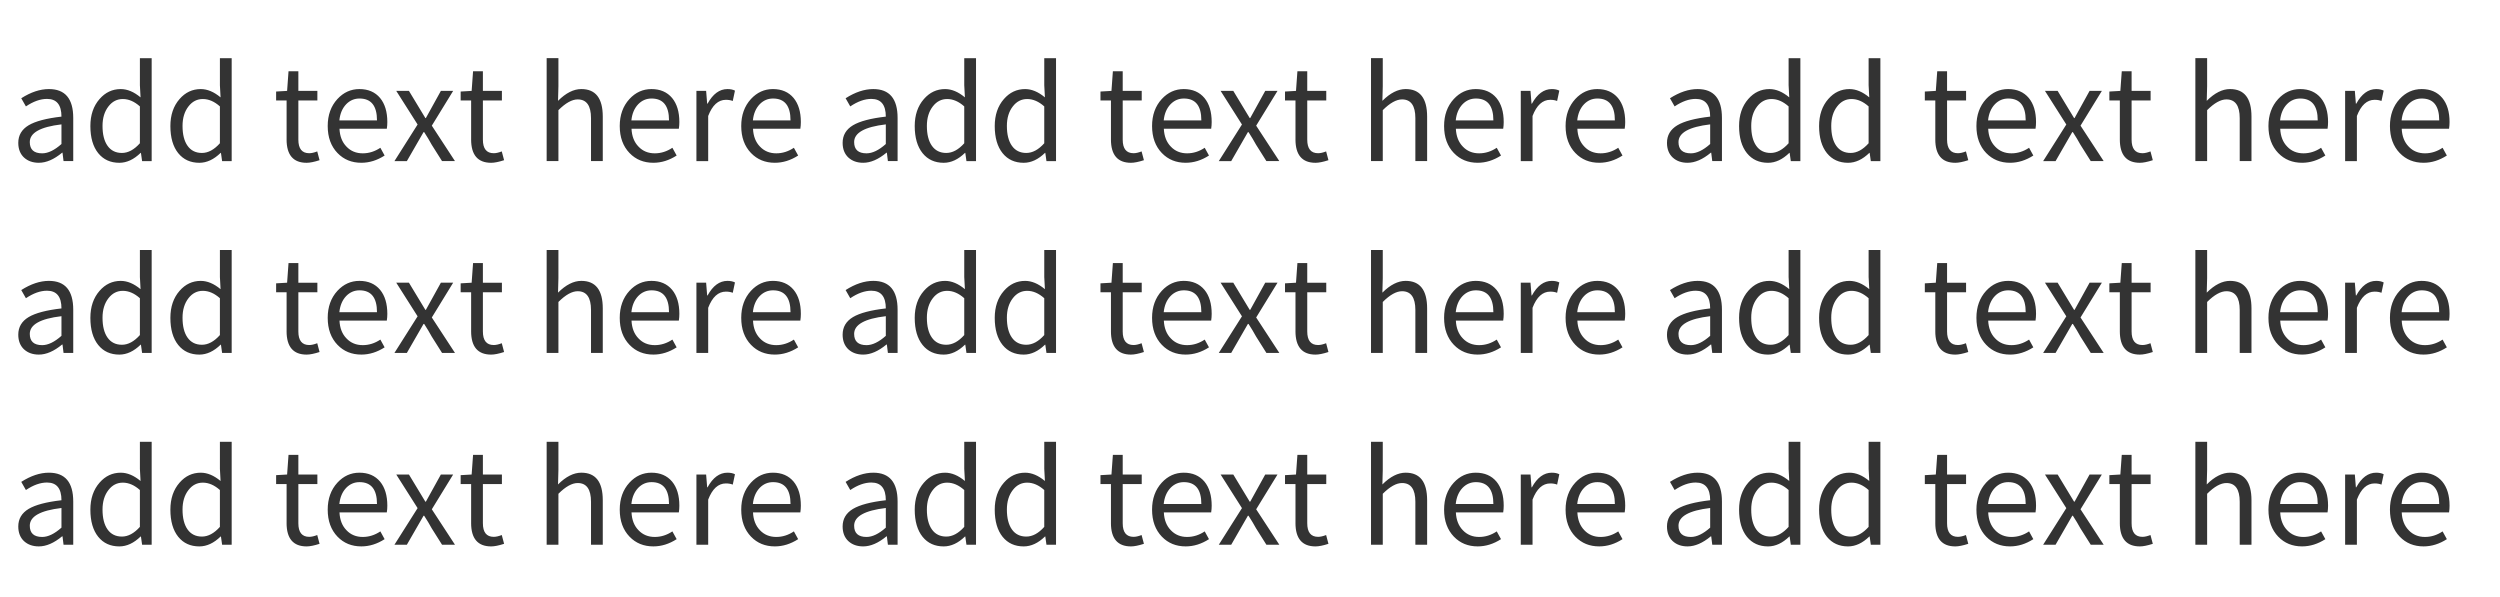 <svg version="1.1" x="0" y="0" width="100%" height="100%" viewBox="0 0 475136 113459.2" xmlns="http://www.w3.org/2000/svg">
  <path d="M 4578.8 29954 Q 3473.6 28922 3473.6 27152 Q 3473.6 24990.8 5440.4 23810 Q 7380.8 22654.4 11681.6 22163.6 Q 11681.6 18797.6 8930 18797.6 Q 7037.6 18797.6 4924.4 20223.2 L 4040 18674 Q 6767.6 16928 9298.4 16928 Q 13919.6 16928 13919.6 22409.6 L 13919.6 30617.6 L 12076.4 30617.6 L 11879.6 29020.4 L 11806.4 29020.4 Q 9496.4 30936.8 7383.2 30936.8 Q 5663.6 30936.8 4582.4 29952.8 L 4578.8 29954 Z M 11681.6 27372.8 L 11681.6 23638.4 Q 5661.2 24350 5661.2 27004.4 Q 5661.2 29141.6 8019.2 29141.6 Q 9690.8 29141.6 11681.6 27371.6 L 11681.6 27372.8 Z M 18674 29118.8 Q 17175.2 27251.6 17175.2 23957.6 Q 17175.2 20812.4 18921.2 18821.6 Q 20567.6 16929.2 22952 16929.2 Q 24819.2 16929.2 26711.6 18503.6 L 26588 16193.6 L 26588 11056.4 L 28824.8 11056.4 L 28824.8 30620 L 27005.6 30620 L 26784.8 29046.8 L 26735.6 29046.8 Q 24795.2 30939.2 22682 30939.2 Q 20151.2 30939.2 18676.4 29120 L 18674 29118.8 Z M 26586.8 27225.2 L 26586.8 20222 Q 25013.6 18820.4 23342 18820.4 Q 21695.6 18820.4 20614.4 20222 Q 19485.2 21671.6 19485.2 23932.4 Q 19485.2 26366 20444 27718.4 Q 21402.8 29068.4 23172.8 29068.4 Q 24942.8 29068.4 26589.2 27225.2 L 26586.8 27225.2 Z M 33880.4 29118.8 Q 32381.6 27251.6 32381.6 23957.6 Q 32381.6 20812.4 34127.6 18821.6 Q 35774 16929.2 38158.4 16929.2 Q 40025.6 16929.2 41918 18503.6 L 41794.4 16193.6 L 41794.4 11056.4 L 44031.2 11056.4 L 44031.2 30620 L 42212 30620 L 41991.2 29046.8 L 41942 29046.8 Q 40001.6 30939.2 37888.4 30939.2 Q 35357.6 30939.2 33882.8 29120 L 33880.4 29118.8 Z M 41793.2 27225.2 L 41793.2 20222 Q 40220 18820.4 38548.4 18820.4 Q 36902 18820.4 35820.8 20222 Q 34691.6 21671.6 34691.6 23932.4 Q 34691.6 26366 35650.4 27718.4 Q 36609.2 29068.4 38379.2 29068.4 Q 40149.2 29068.4 41795.6 27225.2 L 41793.2 27225.2 Z M 54468.8 26489.6 L 54468.8 19091.6 L 52478 19091.6 L 52478 17396 L 54566 17274.8 L 54836 13539.2 L 56704.4 13539.2 L 56704.4 17274.8 L 60317.6 17274.8 L 60317.6 19092.8 L 56704.4 19092.8 L 56704.4 26538.8 Q 56704.4 29120 58768.4 29120 Q 59406.8 29120 60291.2 28775.6 L 60734 30446 Q 59208.8 30939.2 58276.4 30939.2 Q 54466.4 30939.2 54466.4 26490.8 L 54468.8 26489.6 Z M 64151.6 29094.8 Q 62283.2 27152 62283.2 23956.4 Q 62283.2 20836.4 64126.4 18820.4 Q 65872.4 16928 68306 16928 Q 70811.6 16928 72237.2 18623.6 Q 73613.6 20295.2 73613.6 23194.4 Q 73613.6 23834 73516.4 24472.4 L 64521.2 24472.4 Q 64620.8 26609.6 65849.6 27863.6 Q 67053.2 29140.4 68945.6 29140.4 Q 70715.6 29140.4 72288.8 28084.4 L 73100 29559.2 Q 70960.4 30935.6 68675.6 30935.6 Q 65924 30935.6 64154 29092.4 L 64151.6 29094.8 Z M 71648 22876.4 Q 71648 18723.2 68330 18723.2 Q 66855.2 18723.2 65799.2 19804.4 Q 64694 20960 64497.2 22876.4 L 71649.2 22876.4 L 71648 22876.4 Z M 79366 23662.4 L 75310 17273.6 L 77719.6 17273.6 L 80839.6 22433.6 L 80939.2 22433.6 L 83790.4 17273.6 L 86124.4 17273.6 L 82068.4 23883.2 L 86468.8 30617.6 L 84011.2 30617.6 L 82044.4 27496.4 Q 81430 26367.2 80618.8 25113.2 L 80495.2 25113.2 L 77326 30618.8 L 74965.6 30618.8 L 79366 23663.6 L 79366 23662.4 Z M 89540.8 26489.6 L 89540.8 19091.6 L 87550 19091.6 L 87550 17396 L 89638 17274.8 L 89908 13539.2 L 91776.4 13539.2 L 91776.4 17274.8 L 95389.6 17274.8 L 95389.6 19092.8 L 91776.4 19092.8 L 91776.4 26538.8 Q 91776.4 29120 93840.4 29120 Q 94478.8 29120 95363.2 28775.6 L 95806 30446 Q 94280.8 30939.2 93348.4 30939.2 Q 89538.4 30939.2 89538.4 26490.8 L 89540.8 26489.6 Z M 103892.8 11054 L 106129.6 11054 L 106129.6 16412 L 106056.4 19163.6 Q 108293.2 16926.8 110480.8 16926.8 Q 114559.6 16926.8 114559.6 22162.4 L 114559.6 30616.4 L 112324 30616.4 L 112324 22456.4 Q 112324 18893.6 109793.2 18893.6 Q 108170.8 18893.6 106130.8 20933.6 L 106130.8 30616.4 L 103894 30616.4 L 103894 11052.8 L 103892.8 11054 Z M 119652.4 29094.8 Q 117784 27152 117784 23956.4 Q 117784 20836.4 119627.2 18820.4 Q 121373.2 16928 123806.8 16928 Q 126312.4 16928 127738 18623.6 Q 129114.4 20295.2 129114.4 23194.4 Q 129114.4 23834 129017.2 24472.4 L 120022 24472.4 Q 120121.6 26609.6 121350.4 27863.6 Q 122554 29140.4 124446.4 29140.4 Q 126216.4 29140.4 127789.6 28084.4 L 128600.8 29559.2 Q 126461.2 30935.6 124176.4 30935.6 Q 121424.8 30935.6 119654.8 29092.4 L 119652.4 29094.8 Z M 127148.8 22876.4 Q 127148.8 18723.2 123830.8 18723.2 Q 122356 18723.2 121300 19804.4 Q 120194.8 20960 119998 22876.4 L 127150 22876.4 L 127148.8 22876.4 Z M 132360 17273.6 L 134203.2 17273.6 L 134400 19706 L 134473.2 19706 Q 135996 16928 138258 16928 Q 139117.2 16928 139682.4 17224.4 L 139264.8 19191.2 Q 138699.6 18969.2 137961.6 18969.2 Q 135774 18969.2 134594.4 22041.2 L 134594.4 30618.8 L 132357.6 30618.8 L 132357.6 17274.8 L 132360 17273.6 Z M 142743.6 29094.8 Q 140875.2 27152 140875.2 23956.4 Q 140875.2 20836.4 142718.4 18820.4 Q 144464.4 16928 146898 16928 Q 149403.6 16928 150829.2 18623.6 Q 152205.6 20295.2 152205.6 23194.4 Q 152205.6 23834 152108.4 24472.4 L 143113.2 24472.4 Q 143212.8 26609.6 144441.6 27863.6 Q 145645.2 29140.4 147537.6 29140.4 Q 149307.6 29140.4 150880.8 28084.4 L 151692 29559.2 Q 149552.4 30935.6 147267.6 30935.6 Q 144516 30935.6 142746 29092.4 L 142743.6 29094.8 Z M 150240 22876.4 Q 150240 18723.2 146922 18723.2 Q 145447.2 18723.2 144391.2 19804.4 Q 143286 20960 143089.2 22876.4 L 150241.2 22876.4 L 150240 22876.4 Z M 161250.8 29954 Q 160145.6 28922 160145.6 27152 Q 160145.6 24990.8 162112.4 23810 Q 164052.8 22654.4 168353.6 22163.6 Q 168353.6 18797.6 165602 18797.6 Q 163709.6 18797.6 161596.4 20223.2 L 160712 18674 Q 163439.6 16928 165970.4 16928 Q 170591.6 16928 170591.6 22409.6 L 170591.6 30617.6 L 168748.4 30617.6 L 168551.6 29020.4 L 168478.4 29020.4 Q 166168.4 30936.8 164055.2 30936.8 Q 162335.6 30936.8 161254.4 29952.8 L 161250.8 29954 Z M 168353.6 27372.8 L 168353.6 23638.4 Q 162333.2 24350 162333.2 27004.4 Q 162333.2 29141.6 164691.2 29141.6 Q 166362.8 29141.6 168353.6 27371.6 L 168353.6 27372.8 Z M 175346 29118.8 Q 173847.2 27251.6 173847.2 23957.6 Q 173847.2 20812.4 175593.2 18821.6 Q 177239.6 16929.2 179624 16929.2 Q 181491.2 16929.2 183383.6 18503.6 L 183260 16193.6 L 183260 11056.4 L 185496.8 11056.4 L 185496.8 30620 L 183677.6 30620 L 183456.8 29046.8 L 183407.6 29046.8 Q 181467.2 30939.2 179354 30939.2 Q 176823.2 30939.2 175348.4 29120 L 175346 29118.8 Z M 183258.8 27225.2 L 183258.8 20222 Q 181685.6 18820.4 180014 18820.4 Q 178367.6 18820.4 177286.4 20222 Q 176157.2 21671.6 176157.2 23932.4 Q 176157.2 26366 177116 27718.4 Q 178074.8 29068.4 179844.8 29068.4 Q 181614.8 29068.4 183261.2 27225.2 L 183258.8 27225.2 Z M 190552.4 29118.8 Q 189053.6 27251.6 189053.6 23957.6 Q 189053.6 20812.4 190799.6 18821.6 Q 192446 16929.2 194830.4 16929.2 Q 196697.6 16929.2 198590 18503.6 L 198466.4 16193.6 L 198466.4 11056.4 L 200703.2 11056.4 L 200703.2 30620 L 198884 30620 L 198663.2 29046.8 L 198614 29046.8 Q 196673.6 30939.2 194560.4 30939.2 Q 192029.6 30939.2 190554.8 29120 L 190552.4 29118.8 Z M 198465.2 27225.2 L 198465.2 20222 Q 196892 18820.4 195220.4 18820.4 Q 193574 18820.4 192492.8 20222 Q 191363.6 21671.6 191363.6 23932.4 Q 191363.6 26366 192322.4 27718.4 Q 193281.2 29068.4 195051.2 29068.4 Q 196821.2 29068.4 198467.6 27225.2 L 198465.2 27225.2 Z M 211140.8 26489.6 L 211140.8 19091.6 L 209150 19091.6 L 209150 17396 L 211238 17274.8 L 211508 13539.2 L 213376.4 13539.2 L 213376.4 17274.8 L 216989.6 17274.8 L 216989.6 19092.8 L 213376.4 19092.8 L 213376.4 26538.8 Q 213376.4 29120 215440.4 29120 Q 216078.8 29120 216963.2 28775.6 L 217406 30446 Q 215880.8 30939.2 214948.4 30939.2 Q 211138.4 30939.2 211138.4 26490.8 L 211140.8 26489.6 Z M 220823.6 29094.8 Q 218955.2 27152 218955.2 23956.4 Q 218955.2 20836.4 220798.4 18820.4 Q 222544.4 16928 224978 16928 Q 227483.6 16928 228909.2 18623.6 Q 230285.6 20295.2 230285.6 23194.4 Q 230285.6 23834 230188.4 24472.4 L 221193.2 24472.4 Q 221292.8 26609.6 222521.6 27863.6 Q 223725.2 29140.4 225617.6 29140.4 Q 227387.6 29140.4 228960.8 28084.4 L 229772 29559.2 Q 227632.4 30935.6 225347.6 30935.6 Q 222596 30935.6 220826 29092.4 L 220823.6 29094.8 Z M 228320 22876.4 Q 228320 18723.2 225002 18723.2 Q 223527.2 18723.2 222471.2 19804.4 Q 221366 20960 221169.2 22876.4 L 228321.2 22876.4 L 228320 22876.4 Z M 236038 23662.4 L 231982 17273.6 L 234391.6 17273.6 L 237511.6 22433.6 L 237611.2 22433.6 L 240462.4 17273.6 L 242796.4 17273.6 L 238740.4 23883.2 L 243140.8 30617.6 L 240683.2 30617.6 L 238716.4 27496.4 Q 238102 26367.2 237290.8 25113.2 L 237167.2 25113.2 L 233998 30618.8 L 231637.6 30618.8 L 236038 23663.6 L 236038 23662.4 Z M 246212.8 26489.6 L 246212.8 19091.6 L 244222 19091.6 L 244222 17396 L 246310 17274.8 L 246580 13539.2 L 248448.4 13539.2 L 248448.4 17274.8 L 252061.6 17274.8 L 252061.6 19092.8 L 248448.4 19092.8 L 248448.4 26538.8 Q 248448.4 29120 250512.4 29120 Q 251150.8 29120 252035.2 28775.6 L 252478 30446 Q 250952.8 30939.2 250020.4 30939.2 Q 246210.4 30939.2 246210.4 26490.8 L 246212.8 26489.6 Z M 260564.8 11054 L 262801.6 11054 L 262801.6 16412 L 262728.4 19163.6 Q 264965.2 16926.8 267152.8 16926.8 Q 271231.6 16926.8 271231.6 22162.4 L 271231.6 30616.4 L 268996 30616.4 L 268996 22456.4 Q 268996 18893.6 266465.2 18893.6 Q 264842.8 18893.6 262802.8 20933.6 L 262802.8 30616.4 L 260566 30616.4 L 260566 11052.8 L 260564.8 11054 Z M 276324.4 29094.8 Q 274456 27152 274456 23956.4 Q 274456 20836.4 276299.2 18820.4 Q 278045.2 16928 280478.8 16928 Q 282984.4 16928 284410 18623.6 Q 285786.4 20295.2 285786.4 23194.4 Q 285786.4 23834 285689.2 24472.4 L 276694 24472.4 Q 276793.6 26609.6 278022.4 27863.6 Q 279226 29140.4 281118.4 29140.4 Q 282888.4 29140.4 284461.6 28084.4 L 285272.8 29559.2 Q 283133.2 30935.6 280848.4 30935.6 Q 278096.8 30935.6 276326.8 29092.4 L 276324.4 29094.8 Z M 283820.8 22876.4 Q 283820.8 18723.2 280502.8 18723.2 Q 279028 18723.2 277972 19804.4 Q 276866.8 20960 276670 22876.4 L 283822 22876.4 L 283820.8 22876.4 Z M 289032 17273.6 L 290875.2 17273.6 L 291072 19706 L 291145.2 19706 Q 292668 16928 294930 16928 Q 295789.2 16928 296354.4 17224.4 L 295936.8 19191.2 Q 295371.6 18969.2 294633.6 18969.2 Q 292446 18969.2 291266.4 22041.2 L 291266.4 30618.8 L 289029.6 30618.8 L 289029.6 17274.8 L 289032 17273.6 Z M 299415.6 29094.8 Q 297547.2 27152 297547.2 23956.4 Q 297547.2 20836.4 299390.4 18820.4 Q 301136.4 16928 303570 16928 Q 306075.6 16928 307501.2 18623.6 Q 308877.6 20295.2 308877.6 23194.4 Q 308877.6 23834 308780.4 24472.4 L 299785.2 24472.4 Q 299884.8 26609.6 301113.6 27863.6 Q 302317.2 29140.4 304209.6 29140.4 Q 305979.6 29140.4 307552.8 28084.4 L 308364 29559.2 Q 306224.4 30935.6 303939.6 30935.6 Q 301188 30935.6 299418 29092.4 L 299415.6 29094.8 Z M 306912 22876.4 Q 306912 18723.2 303594 18723.2 Q 302119.2 18723.2 301063.2 19804.4 Q 299958 20960 299761.2 22876.4 L 306913.2 22876.4 L 306912 22876.4 Z M 317922.8 29954 Q 316817.6 28922 316817.6 27152 Q 316817.6 24990.8 318784.4 23810 Q 320724.8 22654.4 325025.6 22163.6 Q 325025.6 18797.6 322274 18797.6 Q 320381.6 18797.6 318268.4 20223.2 L 317384 18674 Q 320111.6 16928 322642.4 16928 Q 327263.6 16928 327263.6 22409.6 L 327263.6 30617.6 L 325420.4 30617.6 L 325223.6 29020.4 L 325150.4 29020.4 Q 322840.4 30936.8 320727.2 30936.8 Q 319007.6 30936.8 317926.4 29952.8 L 317922.8 29954 Z M 325025.6 27372.8 L 325025.6 23638.4 Q 319005.2 24350 319005.2 27004.4 Q 319005.2 29141.6 321363.2 29141.6 Q 323034.8 29141.6 325025.6 27371.6 L 325025.6 27372.8 Z M 332018 29118.8 Q 330519.2 27251.6 330519.2 23957.6 Q 330519.2 20812.4 332265.2 18821.6 Q 333911.6 16929.2 336296 16929.2 Q 338163.2 16929.2 340055.6 18503.6 L 339932 16193.6 L 339932 11056.4 L 342168.8 11056.4 L 342168.8 30620 L 340349.6 30620 L 340128.8 29046.8 L 340079.6 29046.8 Q 338139.2 30939.2 336026 30939.2 Q 333495.2 30939.2 332020.4 29120 L 332018 29118.8 Z M 339930.8 27225.2 L 339930.8 20222 Q 338357.6 18820.4 336686 18820.4 Q 335039.6 18820.4 333958.4 20222 Q 332829.2 21671.6 332829.2 23932.4 Q 332829.2 26366 333788 27718.4 Q 334746.8 29068.4 336516.8 29068.4 Q 338286.8 29068.4 339933.2 27225.2 L 339930.8 27225.2 Z M 347224.4 29118.8 Q 345725.6 27251.6 345725.6 23957.6 Q 345725.6 20812.4 347471.6 18821.6 Q 349118 16929.2 351502.4 16929.2 Q 353369.6 16929.2 355262 18503.6 L 355138.4 16193.6 L 355138.4 11056.4 L 357375.2 11056.4 L 357375.2 30620 L 355556 30620 L 355335.2 29046.8 L 355286 29046.8 Q 353345.6 30939.2 351232.4 30939.2 Q 348701.6 30939.2 347226.8 29120 L 347224.4 29118.8 Z M 355137.2 27225.2 L 355137.2 20222 Q 353564 18820.4 351892.4 18820.4 Q 350246 18820.4 349164.8 20222 Q 348035.6 21671.6 348035.6 23932.4 Q 348035.6 26366 348994.4 27718.4 Q 349953.2 29068.4 351723.2 29068.4 Q 353493.2 29068.4 355139.6 27225.2 L 355137.2 27225.2 Z M 367812.8 26489.6 L 367812.8 19091.6 L 365822 19091.6 L 365822 17396 L 367910 17274.8 L 368180 13539.2 L 370048.4 13539.2 L 370048.4 17274.8 L 373661.6 17274.8 L 373661.6 19092.8 L 370048.4 19092.8 L 370048.4 26538.8 Q 370048.4 29120 372112.4 29120 Q 372750.8 29120 373635.2 28775.6 L 374078 30446 Q 372552.8 30939.2 371620.4 30939.2 Q 367810.4 30939.2 367810.4 26490.8 L 367812.8 26489.6 Z M 377495.6 29094.8 Q 375627.2 27152 375627.2 23956.4 Q 375627.2 20836.4 377470.4 18820.4 Q 379216.4 16928 381650 16928 Q 384155.6 16928 385581.2 18623.6 Q 386957.6 20295.2 386957.6 23194.4 Q 386957.6 23834 386860.4 24472.4 L 377865.2 24472.4 Q 377964.8 26609.6 379193.6 27863.6 Q 380397.2 29140.4 382289.6 29140.4 Q 384059.6 29140.4 385632.8 28084.4 L 386444 29559.2 Q 384304.4 30935.6 382019.6 30935.6 Q 379268 30935.6 377498 29092.4 L 377495.6 29094.8 Z M 384992 22876.4 Q 384992 18723.2 381674 18723.2 Q 380199.2 18723.2 379143.2 19804.4 Q 378038 20960 377841.2 22876.4 L 384993.2 22876.4 L 384992 22876.4 Z M 392710 23662.4 L 388654 17273.6 L 391063.6 17273.6 L 394183.6 22433.6 L 394283.2 22433.6 L 397134.4 17273.6 L 399468.4 17273.6 L 395412.4 23883.2 L 399812.8 30617.6 L 397355.2 30617.6 L 395388.4 27496.4 Q 394774 26367.2 393962.8 25113.2 L 393839.2 25113.2 L 390670 30618.8 L 388309.6 30618.8 L 392710 23663.6 L 392710 23662.4 Z M 402884.8 26489.6 L 402884.8 19091.6 L 400894 19091.6 L 400894 17396 L 402982 17274.8 L 403252 13539.2 L 405120.4 13539.2 L 405120.4 17274.8 L 408733.6 17274.8 L 408733.6 19092.8 L 405120.4 19092.8 L 405120.4 26538.8 Q 405120.4 29120 407184.4 29120 Q 407822.8 29120 408707.2 28775.6 L 409150 30446 Q 407624.8 30939.2 406692.4 30939.2 Q 402882.4 30939.2 402882.4 26490.8 L 402884.8 26489.6 Z M 417236.8 11054 L 419473.6 11054 L 419473.6 16412 L 419400.4 19163.6 Q 421637.2 16926.8 423824.8 16926.8 Q 427903.6 16926.8 427903.6 22162.4 L 427903.6 30616.4 L 425668 30616.4 L 425668 22456.4 Q 425668 18893.6 423137.2 18893.6 Q 421514.8 18893.6 419474.8 20933.6 L 419474.8 30616.4 L 417238 30616.4 L 417238 11052.8 L 417236.8 11054 Z M 432996.4 29094.8 Q 431128 27152 431128 23956.4 Q 431128 20836.4 432971.2 18820.4 Q 434717.2 16928 437150.8 16928 Q 439656.4 16928 441082 18623.6 Q 442458.4 20295.2 442458.4 23194.4 Q 442458.4 23834 442361.2 24472.4 L 433366 24472.4 Q 433465.6 26609.6 434694.4 27863.6 Q 435898 29140.4 437790.4 29140.4 Q 439560.4 29140.4 441133.6 28084.4 L 441944.8 29559.2 Q 439805.2 30935.6 437520.4 30935.6 Q 434768.8 30935.6 432998.8 29092.4 L 432996.4 29094.8 Z M 440492.8 22876.4 Q 440492.8 18723.2 437174.8 18723.2 Q 435700 18723.2 434644 19804.4 Q 433538.8 20960 433342 22876.4 L 440494 22876.4 L 440492.8 22876.4 Z M 445704 17273.6 L 447547.2 17273.6 L 447744 19706 L 447817.2 19706 Q 449340 16928 451602 16928 Q 452461.2 16928 453026.4 17224.4 L 452608.8 19191.2 Q 452043.6 18969.2 451305.6 18969.2 Q 449118 18969.2 447938.4 22041.2 L 447938.4 30618.8 L 445701.6 30618.8 L 445701.6 17274.8 L 445704 17273.6 Z M 456087.6 29094.8 Q 454219.2 27152 454219.2 23956.4 Q 454219.2 20836.4 456062.4 18820.4 Q 457808.4 16928 460242 16928 Q 462747.6 16928 464173.2 18623.6 Q 465549.6 20295.2 465549.6 23194.4 Q 465549.6 23834 465452.4 24472.4 L 456457.2 24472.4 Q 456556.8 26609.6 457785.6 27863.6 Q 458989.2 29140.4 460881.6 29140.4 Q 462651.6 29140.4 464224.8 28084.4 L 465036 29559.2 Q 462896.4 30935.6 460611.6 30935.6 Q 457860 30935.6 456090 29092.4 L 456087.6 29094.8 Z M 463584 22876.4 Q 463584 18723.2 460266 18723.2 Q 458791.2 18723.2 457735.2 19804.4 Q 456630 20960 456433.2 22876.4 L 463585.2 22876.4 L 463584 22876.4 Z M 4578.8 66408.4 Q 3473.6 65376.4 3473.6 63606.4 Q 3473.6 61445.2 5440.4 60264.4 Q 7380.8 59108.8 11681.6 58618 Q 11681.6 55252 8930 55252 Q 7037.6 55252 4924.4 56677.6 L 4040 55128.4 Q 6767.6 53382.4 9298.4 53382.4 Q 13919.6 53382.4 13919.6 58864 L 13919.6 67072 L 12076.4 67072 L 11879.6 65474.8 L 11806.4 65474.8 Q 9496.4 67391.2 7383.2 67391.2 Q 5663.6 67391.2 4582.4 66407.2 L 4578.8 66408.4 Z M 11681.6 63827.2 L 11681.6 60092.8 Q 5661.2 60804.4 5661.2 63458.8 Q 5661.2 65596 8019.2 65596 Q 9690.8 65596 11681.6 63826 L 11681.6 63827.2 Z M 18674 65573.2 Q 17175.2 63706 17175.2 60412 Q 17175.2 57266.8 18921.2 55276 Q 20567.6 53383.6 22952 53383.6 Q 24819.2 53383.6 26711.6 54958 L 26588 52648 L 26588 47510.8 L 28824.8 47510.8 L 28824.8 67074.4 L 27005.6 67074.4 L 26784.8 65501.2 L 26735.6 65501.2 Q 24795.2 67393.6 22682 67393.6 Q 20151.2 67393.6 18676.4 65574.4 L 18674 65573.2 Z M 26586.8 63679.6 L 26586.8 56676.4 Q 25013.6 55274.8 23342 55274.8 Q 21695.6 55274.8 20614.4 56676.4 Q 19485.2 58126 19485.2 60386.8 Q 19485.2 62820.4 20444 64172.8 Q 21402.8 65522.8 23172.8 65522.8 Q 24942.8 65522.8 26589.2 63679.6 L 26586.8 63679.6 Z M 33880.4 65573.2 Q 32381.6 63706 32381.6 60412 Q 32381.6 57266.8 34127.6 55276 Q 35774 53383.6 38158.4 53383.6 Q 40025.6 53383.6 41918 54958 L 41794.4 52648 L 41794.4 47510.8 L 44031.2 47510.8 L 44031.2 67074.4 L 42212 67074.4 L 41991.2 65501.2 L 41942 65501.2 Q 40001.6 67393.6 37888.4 67393.6 Q 35357.6 67393.6 33882.8 65574.4 L 33880.4 65573.2 Z M 41793.2 63679.6 L 41793.2 56676.4 Q 40220 55274.8 38548.4 55274.8 Q 36902 55274.8 35820.8 56676.4 Q 34691.6 58126 34691.6 60386.8 Q 34691.6 62820.4 35650.4 64172.8 Q 36609.2 65522.8 38379.2 65522.8 Q 40149.2 65522.8 41795.6 63679.6 L 41793.2 63679.6 Z M 54468.8 62944 L 54468.8 55546 L 52478 55546 L 52478 53850.4 L 54566 53729.2 L 54836 49993.6 L 56704.4 49993.6 L 56704.4 53729.2 L 60317.6 53729.2 L 60317.6 55547.2 L 56704.4 55547.2 L 56704.4 62993.2 Q 56704.4 65574.4 58768.4 65574.4 Q 59406.8 65574.4 60291.2 65230 L 60734 66900.4 Q 59208.8 67393.6 58276.4 67393.6 Q 54466.4 67393.6 54466.4 62945.2 L 54468.8 62944 Z M 64151.6 65549.2 Q 62283.2 63606.4 62283.2 60410.8 Q 62283.2 57290.8 64126.4 55274.8 Q 65872.4 53382.4 68306 53382.4 Q 70811.6 53382.4 72237.2 55078 Q 73613.6 56749.6 73613.6 59648.8 Q 73613.6 60288.4 73516.4 60926.8 L 64521.2 60926.8 Q 64620.8 63064 65849.6 64318 Q 67053.2 65594.8 68945.6 65594.8 Q 70715.6 65594.8 72288.8 64538.8 L 73100 66013.6 Q 70960.4 67390 68675.6 67390 Q 65924 67390 64154 65546.8 L 64151.6 65549.2 Z M 71648 59330.8 Q 71648 55177.6 68330 55177.6 Q 66855.2 55177.6 65799.2 56258.8 Q 64694 57414.4 64497.2 59330.8 L 71649.2 59330.8 L 71648 59330.8 Z M 79366 60116.8 L 75310 53728 L 77719.6 53728 L 80839.6 58888 L 80939.2 58888 L 83790.4 53728 L 86124.4 53728 L 82068.4 60337.6 L 86468.8 67072 L 84011.2 67072 L 82044.4 63950.8 Q 81430 62821.6 80618.8 61567.6 L 80495.2 61567.6 L 77326 67073.2 L 74965.6 67073.2 L 79366 60118 L 79366 60116.8 Z M 89540.8 62944 L 89540.8 55546 L 87550 55546 L 87550 53850.4 L 89638 53729.2 L 89908 49993.6 L 91776.4 49993.6 L 91776.4 53729.2 L 95389.6 53729.2 L 95389.6 55547.2 L 91776.4 55547.2 L 91776.4 62993.2 Q 91776.4 65574.4 93840.4 65574.4 Q 94478.8 65574.4 95363.2 65230 L 95806 66900.4 Q 94280.8 67393.6 93348.4 67393.6 Q 89538.4 67393.6 89538.4 62945.2 L 89540.8 62944 Z M 103892.8 47508.4 L 106129.6 47508.4 L 106129.6 52866.4 L 106056.4 55618 Q 108293.2 53381.2 110480.8 53381.2 Q 114559.6 53381.2 114559.6 58616.8 L 114559.6 67070.8 L 112324 67070.8 L 112324 58910.8 Q 112324 55348 109793.2 55348 Q 108170.8 55348 106130.8 57388 L 106130.8 67070.8 L 103894 67070.8 L 103894 47507.2 L 103892.8 47508.4 Z M 119652.4 65549.2 Q 117784 63606.4 117784 60410.8 Q 117784 57290.8 119627.2 55274.8 Q 121373.2 53382.4 123806.8 53382.4 Q 126312.4 53382.4 127738 55078 Q 129114.4 56749.6 129114.4 59648.8 Q 129114.4 60288.4 129017.2 60926.8 L 120022 60926.8 Q 120121.6 63064 121350.4 64318 Q 122554 65594.8 124446.4 65594.8 Q 126216.4 65594.8 127789.6 64538.8 L 128600.8 66013.6 Q 126461.2 67390 124176.4 67390 Q 121424.8 67390 119654.8 65546.8 L 119652.4 65549.2 Z M 127148.8 59330.8 Q 127148.8 55177.6 123830.8 55177.6 Q 122356 55177.6 121300 56258.8 Q 120194.8 57414.4 119998 59330.8 L 127150 59330.8 L 127148.8 59330.8 Z M 132360 53728 L 134203.2 53728 L 134400 56160.4 L 134473.2 56160.4 Q 135996 53382.4 138258 53382.4 Q 139117.2 53382.4 139682.4 53678.8 L 139264.8 55645.6 Q 138699.6 55423.6 137961.6 55423.6 Q 135774 55423.6 134594.4 58495.6 L 134594.4 67073.2 L 132357.6 67073.2 L 132357.6 53729.2 L 132360 53728 Z M 142743.6 65549.2 Q 140875.2 63606.4 140875.2 60410.8 Q 140875.2 57290.8 142718.4 55274.8 Q 144464.4 53382.4 146898 53382.4 Q 149403.6 53382.4 150829.2 55078 Q 152205.6 56749.6 152205.6 59648.8 Q 152205.6 60288.4 152108.4 60926.8 L 143113.2 60926.8 Q 143212.8 63064 144441.6 64318 Q 145645.2 65594.8 147537.6 65594.8 Q 149307.6 65594.8 150880.8 64538.8 L 151692 66013.6 Q 149552.4 67390 147267.6 67390 Q 144516 67390 142746 65546.8 L 142743.6 65549.2 Z M 150240 59330.8 Q 150240 55177.6 146922 55177.6 Q 145447.2 55177.6 144391.2 56258.8 Q 143286 57414.4 143089.2 59330.8 L 150241.2 59330.8 L 150240 59330.8 Z M 161250.8 66408.4 Q 160145.6 65376.4 160145.6 63606.4 Q 160145.6 61445.2 162112.4 60264.4 Q 164052.8 59108.8 168353.6 58618 Q 168353.6 55252 165602 55252 Q 163709.6 55252 161596.4 56677.6 L 160712 55128.4 Q 163439.6 53382.4 165970.4 53382.4 Q 170591.6 53382.4 170591.6 58864 L 170591.6 67072 L 168748.4 67072 L 168551.6 65474.8 L 168478.4 65474.8 Q 166168.4 67391.2 164055.2 67391.2 Q 162335.6 67391.2 161254.4 66407.2 L 161250.8 66408.4 Z M 168353.6 63827.2 L 168353.6 60092.8 Q 162333.2 60804.4 162333.2 63458.8 Q 162333.2 65596 164691.2 65596 Q 166362.8 65596 168353.6 63826 L 168353.6 63827.2 Z M 175346 65573.2 Q 173847.2 63706 173847.2 60412 Q 173847.2 57266.8 175593.2 55276 Q 177239.6 53383.6 179624 53383.6 Q 181491.2 53383.6 183383.6 54958 L 183260 52648 L 183260 47510.8 L 185496.8 47510.8 L 185496.8 67074.4 L 183677.6 67074.4 L 183456.8 65501.2 L 183407.6 65501.2 Q 181467.2 67393.6 179354 67393.6 Q 176823.2 67393.6 175348.4 65574.4 L 175346 65573.2 Z M 183258.8 63679.6 L 183258.8 56676.4 Q 181685.6 55274.8 180014 55274.8 Q 178367.6 55274.8 177286.4 56676.4 Q 176157.2 58126 176157.2 60386.8 Q 176157.2 62820.4 177116 64172.8 Q 178074.8 65522.8 179844.8 65522.8 Q 181614.8 65522.8 183261.2 63679.6 L 183258.8 63679.6 Z M 190552.4 65573.2 Q 189053.6 63706 189053.6 60412 Q 189053.6 57266.8 190799.6 55276 Q 192446 53383.6 194830.4 53383.6 Q 196697.6 53383.6 198590 54958 L 198466.4 52648 L 198466.4 47510.8 L 200703.2 47510.8 L 200703.2 67074.4 L 198884 67074.4 L 198663.2 65501.2 L 198614 65501.2 Q 196673.6 67393.6 194560.4 67393.6 Q 192029.6 67393.6 190554.8 65574.4 L 190552.4 65573.2 Z M 198465.2 63679.6 L 198465.2 56676.4 Q 196892 55274.8 195220.4 55274.8 Q 193574 55274.8 192492.8 56676.4 Q 191363.6 58126 191363.6 60386.8 Q 191363.6 62820.4 192322.4 64172.8 Q 193281.2 65522.8 195051.2 65522.8 Q 196821.2 65522.8 198467.6 63679.6 L 198465.2 63679.6 Z M 211140.8 62944 L 211140.8 55546 L 209150 55546 L 209150 53850.4 L 211238 53729.2 L 211508 49993.6 L 213376.4 49993.6 L 213376.4 53729.2 L 216989.6 53729.2 L 216989.6 55547.2 L 213376.4 55547.2 L 213376.4 62993.2 Q 213376.4 65574.4 215440.4 65574.4 Q 216078.8 65574.4 216963.2 65230 L 217406 66900.4 Q 215880.8 67393.6 214948.4 67393.6 Q 211138.4 67393.6 211138.4 62945.2 L 211140.8 62944 Z M 220823.6 65549.2 Q 218955.2 63606.4 218955.2 60410.8 Q 218955.2 57290.8 220798.4 55274.8 Q 222544.4 53382.4 224978 53382.4 Q 227483.6 53382.4 228909.2 55078 Q 230285.6 56749.6 230285.6 59648.8 Q 230285.6 60288.4 230188.4 60926.8 L 221193.2 60926.8 Q 221292.8 63064 222521.6 64318 Q 223725.2 65594.8 225617.6 65594.8 Q 227387.6 65594.8 228960.8 64538.8 L 229772 66013.6 Q 227632.4 67390 225347.6 67390 Q 222596 67390 220826 65546.8 L 220823.6 65549.2 Z M 228320 59330.8 Q 228320 55177.6 225002 55177.6 Q 223527.2 55177.6 222471.2 56258.8 Q 221366 57414.4 221169.2 59330.8 L 228321.2 59330.8 L 228320 59330.8 Z M 236038 60116.8 L 231982 53728 L 234391.6 53728 L 237511.6 58888 L 237611.2 58888 L 240462.4 53728 L 242796.4 53728 L 238740.4 60337.6 L 243140.8 67072 L 240683.2 67072 L 238716.4 63950.8 Q 238102 62821.6 237290.8 61567.6 L 237167.2 61567.6 L 233998 67073.2 L 231637.6 67073.2 L 236038 60118 L 236038 60116.8 Z M 246212.8 62944 L 246212.8 55546 L 244222 55546 L 244222 53850.4 L 246310 53729.2 L 246580 49993.6 L 248448.4 49993.6 L 248448.4 53729.2 L 252061.6 53729.2 L 252061.6 55547.2 L 248448.4 55547.2 L 248448.4 62993.2 Q 248448.4 65574.4 250512.4 65574.4 Q 251150.8 65574.4 252035.2 65230 L 252478 66900.4 Q 250952.8 67393.6 250020.4 67393.6 Q 246210.4 67393.6 246210.4 62945.2 L 246212.8 62944 Z M 260564.8 47508.4 L 262801.6 47508.4 L 262801.6 52866.4 L 262728.4 55618 Q 264965.2 53381.2 267152.8 53381.2 Q 271231.6 53381.2 271231.6 58616.8 L 271231.6 67070.8 L 268996 67070.8 L 268996 58910.8 Q 268996 55348 266465.2 55348 Q 264842.8 55348 262802.8 57388 L 262802.8 67070.8 L 260566 67070.8 L 260566 47507.2 L 260564.8 47508.4 Z M 276324.4 65549.2 Q 274456 63606.4 274456 60410.8 Q 274456 57290.8 276299.2 55274.8 Q 278045.2 53382.4 280478.8 53382.4 Q 282984.4 53382.4 284410 55078 Q 285786.4 56749.6 285786.4 59648.8 Q 285786.4 60288.4 285689.2 60926.8 L 276694 60926.8 Q 276793.6 63064 278022.4 64318 Q 279226 65594.8 281118.4 65594.8 Q 282888.4 65594.8 284461.6 64538.8 L 285272.8 66013.6 Q 283133.2 67390 280848.4 67390 Q 278096.8 67390 276326.8 65546.8 L 276324.4 65549.2 Z M 283820.8 59330.8 Q 283820.8 55177.6 280502.8 55177.6 Q 279028 55177.6 277972 56258.8 Q 276866.8 57414.4 276670 59330.8 L 283822 59330.8 L 283820.8 59330.8 Z M 289032 53728 L 290875.2 53728 L 291072 56160.4 L 291145.2 56160.4 Q 292668 53382.4 294930 53382.4 Q 295789.2 53382.4 296354.4 53678.8 L 295936.8 55645.6 Q 295371.6 55423.6 294633.6 55423.6 Q 292446 55423.6 291266.4 58495.6 L 291266.4 67073.2 L 289029.6 67073.2 L 289029.6 53729.2 L 289032 53728 Z M 299415.6 65549.2 Q 297547.2 63606.4 297547.2 60410.8 Q 297547.2 57290.8 299390.4 55274.8 Q 301136.4 53382.4 303570 53382.4 Q 306075.6 53382.4 307501.2 55078 Q 308877.6 56749.6 308877.6 59648.8 Q 308877.6 60288.4 308780.4 60926.8 L 299785.2 60926.8 Q 299884.8 63064 301113.6 64318 Q 302317.2 65594.8 304209.6 65594.8 Q 305979.6 65594.8 307552.8 64538.8 L 308364 66013.6 Q 306224.4 67390 303939.6 67390 Q 301188 67390 299418 65546.8 L 299415.6 65549.2 Z M 306912 59330.8 Q 306912 55177.6 303594 55177.6 Q 302119.2 55177.6 301063.2 56258.8 Q 299958 57414.4 299761.2 59330.8 L 306913.2 59330.8 L 306912 59330.8 Z M 317922.8 66408.4 Q 316817.6 65376.4 316817.6 63606.4 Q 316817.6 61445.2 318784.4 60264.4 Q 320724.8 59108.8 325025.6 58618 Q 325025.6 55252 322274 55252 Q 320381.6 55252 318268.4 56677.6 L 317384 55128.4 Q 320111.6 53382.4 322642.4 53382.4 Q 327263.6 53382.4 327263.6 58864 L 327263.6 67072 L 325420.4 67072 L 325223.6 65474.8 L 325150.4 65474.8 Q 322840.4 67391.2 320727.2 67391.2 Q 319007.6 67391.2 317926.4 66407.2 L 317922.8 66408.4 Z M 325025.6 63827.2 L 325025.6 60092.8 Q 319005.2 60804.4 319005.2 63458.8 Q 319005.2 65596 321363.2 65596 Q 323034.8 65596 325025.6 63826 L 325025.6 63827.2 Z M 332018 65573.2 Q 330519.2 63706 330519.2 60412 Q 330519.2 57266.8 332265.2 55276 Q 333911.6 53383.6 336296 53383.6 Q 338163.2 53383.6 340055.6 54958 L 339932 52648 L 339932 47510.8 L 342168.8 47510.8 L 342168.8 67074.4 L 340349.6 67074.4 L 340128.8 65501.2 L 340079.6 65501.2 Q 338139.2 67393.6 336026 67393.6 Q 333495.2 67393.6 332020.4 65574.4 L 332018 65573.2 Z M 339930.8 63679.6 L 339930.8 56676.4 Q 338357.6 55274.8 336686 55274.8 Q 335039.6 55274.8 333958.4 56676.4 Q 332829.2 58126 332829.2 60386.8 Q 332829.2 62820.4 333788 64172.8 Q 334746.8 65522.8 336516.8 65522.8 Q 338286.8 65522.8 339933.2 63679.6 L 339930.8 63679.6 Z M 347224.4 65573.2 Q 345725.6 63706 345725.6 60412 Q 345725.6 57266.8 347471.6 55276 Q 349118 53383.6 351502.4 53383.6 Q 353369.6 53383.6 355262 54958 L 355138.4 52648 L 355138.4 47510.8 L 357375.2 47510.8 L 357375.2 67074.4 L 355556 67074.4 L 355335.2 65501.2 L 355286 65501.2 Q 353345.6 67393.6 351232.4 67393.6 Q 348701.6 67393.6 347226.8 65574.4 L 347224.4 65573.2 Z M 355137.2 63679.6 L 355137.2 56676.4 Q 353564 55274.8 351892.4 55274.8 Q 350246 55274.8 349164.8 56676.4 Q 348035.6 58126 348035.6 60386.8 Q 348035.6 62820.4 348994.4 64172.8 Q 349953.2 65522.8 351723.2 65522.8 Q 353493.2 65522.8 355139.6 63679.6 L 355137.2 63679.6 Z M 367812.8 62944 L 367812.8 55546 L 365822 55546 L 365822 53850.4 L 367910 53729.2 L 368180 49993.6 L 370048.4 49993.6 L 370048.4 53729.2 L 373661.6 53729.2 L 373661.6 55547.2 L 370048.4 55547.2 L 370048.4 62993.2 Q 370048.4 65574.4 372112.4 65574.4 Q 372750.8 65574.4 373635.2 65230 L 374078 66900.4 Q 372552.8 67393.6 371620.4 67393.6 Q 367810.4 67393.6 367810.4 62945.2 L 367812.8 62944 Z M 377495.6 65549.2 Q 375627.2 63606.4 375627.2 60410.8 Q 375627.2 57290.8 377470.4 55274.8 Q 379216.4 53382.4 381650 53382.4 Q 384155.6 53382.4 385581.2 55078 Q 386957.6 56749.6 386957.6 59648.8 Q 386957.6 60288.4 386860.4 60926.8 L 377865.2 60926.8 Q 377964.8 63064 379193.6 64318 Q 380397.2 65594.8 382289.6 65594.8 Q 384059.6 65594.8 385632.8 64538.8 L 386444 66013.6 Q 384304.4 67390 382019.6 67390 Q 379268 67390 377498 65546.8 L 377495.6 65549.2 Z M 384992 59330.8 Q 384992 55177.6 381674 55177.6 Q 380199.2 55177.6 379143.2 56258.8 Q 378038 57414.4 377841.2 59330.8 L 384993.2 59330.8 L 384992 59330.8 Z M 392710 60116.8 L 388654 53728 L 391063.6 53728 L 394183.6 58888 L 394283.2 58888 L 397134.4 53728 L 399468.4 53728 L 395412.4 60337.6 L 399812.8 67072 L 397355.2 67072 L 395388.4 63950.8 Q 394774 62821.6 393962.8 61567.6 L 393839.2 61567.6 L 390670 67073.2 L 388309.6 67073.2 L 392710 60118 L 392710 60116.8 Z M 402884.8 62944 L 402884.8 55546 L 400894 55546 L 400894 53850.4 L 402982 53729.2 L 403252 49993.6 L 405120.4 49993.6 L 405120.4 53729.2 L 408733.6 53729.2 L 408733.6 55547.2 L 405120.4 55547.2 L 405120.4 62993.2 Q 405120.4 65574.4 407184.4 65574.4 Q 407822.8 65574.4 408707.2 65230 L 409150 66900.4 Q 407624.8 67393.6 406692.4 67393.6 Q 402882.4 67393.6 402882.4 62945.2 L 402884.8 62944 Z M 417236.8 47508.4 L 419473.6 47508.4 L 419473.6 52866.4 L 419400.4 55618 Q 421637.2 53381.2 423824.8 53381.2 Q 427903.6 53381.2 427903.6 58616.8 L 427903.6 67070.8 L 425668 67070.8 L 425668 58910.8 Q 425668 55348 423137.2 55348 Q 421514.8 55348 419474.8 57388 L 419474.8 67070.8 L 417238 67070.8 L 417238 47507.2 L 417236.8 47508.4 Z M 432996.4 65549.2 Q 431128 63606.4 431128 60410.8 Q 431128 57290.8 432971.2 55274.8 Q 434717.2 53382.4 437150.8 53382.4 Q 439656.4 53382.4 441082 55078 Q 442458.4 56749.6 442458.4 59648.8 Q 442458.4 60288.4 442361.2 60926.8 L 433366 60926.8 Q 433465.6 63064 434694.4 64318 Q 435898 65594.8 437790.4 65594.8 Q 439560.4 65594.8 441133.6 64538.8 L 441944.8 66013.6 Q 439805.2 67390 437520.4 67390 Q 434768.8 67390 432998.8 65546.8 L 432996.4 65549.2 Z M 440492.8 59330.8 Q 440492.8 55177.6 437174.8 55177.6 Q 435700 55177.6 434644 56258.8 Q 433538.8 57414.4 433342 59330.8 L 440494 59330.8 L 440492.8 59330.8 Z M 445704 53728 L 447547.2 53728 L 447744 56160.4 L 447817.2 56160.4 Q 449340 53382.4 451602 53382.4 Q 452461.2 53382.4 453026.4 53678.8 L 452608.8 55645.6 Q 452043.6 55423.6 451305.6 55423.6 Q 449118 55423.6 447938.4 58495.6 L 447938.4 67073.2 L 445701.6 67073.2 L 445701.6 53729.2 L 445704 53728 Z M 456087.6 65549.2 Q 454219.2 63606.4 454219.2 60410.8 Q 454219.2 57290.8 456062.4 55274.8 Q 457808.4 53382.4 460242 53382.4 Q 462747.6 53382.4 464173.2 55078 Q 465549.6 56749.6 465549.6 59648.8 Q 465549.6 60288.4 465452.4 60926.8 L 456457.2 60926.8 Q 456556.8 63064 457785.6 64318 Q 458989.2 65594.8 460881.6 65594.8 Q 462651.6 65594.8 464224.8 64538.8 L 465036 66013.6 Q 462896.4 67390 460611.6 67390 Q 457860 67390 456090 65546.8 L 456087.6 65549.2 Z M 463584 59330.8 Q 463584 55177.6 460266 55177.6 Q 458791.2 55177.6 457735.2 56258.8 Q 456630 57414.4 456433.2 59330.8 L 463585.2 59330.8 L 463584 59330.8 Z M 4578.8 102862.8 Q 3473.6 101830.8 3473.6 100060.8 Q 3473.6 97899.6 5440.4 96718.8 Q 7380.8 95563.2 11681.6 95072.4 Q 11681.6 91706.4 8930 91706.4 Q 7037.6 91706.4 4924.4 93132 L 4040 91582.8 Q 6767.6 89836.8 9298.4 89836.8 Q 13919.6 89836.8 13919.6 95318.4 L 13919.6 103526.4 L 12076.4 103526.4 L 11879.6 101929.2 L 11806.4 101929.2 Q 9496.4 103845.6 7383.2 103845.6 Q 5663.6 103845.6 4582.4 102861.6 L 4578.8 102862.8 Z M 11681.6 100281.6 L 11681.6 96547.2 Q 5661.2 97258.8 5661.2 99913.2 Q 5661.2 102050.4 8019.2 102050.4 Q 9690.8 102050.4 11681.6 100280.4 L 11681.6 100281.6 Z M 18674 102027.6 Q 17175.2 100160.4 17175.2 96866.4 Q 17175.2 93721.2 18921.2 91730.4 Q 20567.6 89838 22952 89838 Q 24819.2 89838 26711.6 91412.4 L 26588 89102.4 L 26588 83965.2 L 28824.8 83965.2 L 28824.8 103528.8 L 27005.6 103528.8 L 26784.8 101955.6 L 26735.6 101955.6 Q 24795.2 103848 22682 103848 Q 20151.2 103848 18676.4 102028.8 L 18674 102027.6 Z M 26586.8 100134 L 26586.8 93130.8 Q 25013.6 91729.2 23342 91729.2 Q 21695.6 91729.2 20614.4 93130.8 Q 19485.2 94580.4 19485.2 96841.2 Q 19485.2 99274.8 20444 100627.2 Q 21402.8 101977.2 23172.8 101977.2 Q 24942.8 101977.2 26589.2 100134 L 26586.8 100134 Z M 33880.4 102027.6 Q 32381.6 100160.4 32381.6 96866.4 Q 32381.6 93721.2 34127.6 91730.4 Q 35774 89838 38158.4 89838 Q 40025.6 89838 41918 91412.4 L 41794.4 89102.4 L 41794.4 83965.2 L 44031.2 83965.2 L 44031.2 103528.8 L 42212 103528.8 L 41991.2 101955.6 L 41942 101955.6 Q 40001.6 103848 37888.4 103848 Q 35357.6 103848 33882.8 102028.8 L 33880.4 102027.6 Z M 41793.2 100134 L 41793.2 93130.8 Q 40220 91729.2 38548.4 91729.2 Q 36902 91729.2 35820.8 93130.8 Q 34691.6 94580.4 34691.6 96841.2 Q 34691.6 99274.8 35650.4 100627.2 Q 36609.2 101977.2 38379.2 101977.2 Q 40149.2 101977.2 41795.6 100134 L 41793.2 100134 Z M 54468.8 99398.4 L 54468.8 92000.4 L 52478 92000.4 L 52478 90304.8 L 54566 90183.6 L 54836 86448 L 56704.4 86448 L 56704.4 90183.6 L 60317.6 90183.6 L 60317.6 92001.6 L 56704.4 92001.6 L 56704.4 99447.6 Q 56704.4 102028.8 58768.4 102028.8 Q 59406.8 102028.8 60291.2 101684.4 L 60734 103354.8 Q 59208.8 103848 58276.4 103848 Q 54466.4 103848 54466.4 99399.6 L 54468.8 99398.4 Z M 64151.6 102003.6 Q 62283.2 100060.8 62283.2 96865.2 Q 62283.2 93745.2 64126.4 91729.2 Q 65872.4 89836.8 68306 89836.8 Q 70811.6 89836.8 72237.2 91532.4 Q 73613.6 93204 73613.6 96103.2 Q 73613.6 96742.8 73516.4 97381.2 L 64521.2 97381.2 Q 64620.8 99518.4 65849.6 100772.4 Q 67053.2 102049.2 68945.6 102049.2 Q 70715.6 102049.2 72288.8 100993.2 L 73100 102468 Q 70960.4 103844.4 68675.6 103844.4 Q 65924 103844.4 64154 102001.2 L 64151.6 102003.6 Z M 71648 95785.2 Q 71648 91632 68330 91632 Q 66855.2 91632 65799.2 92713.2 Q 64694 93868.8 64497.2 95785.2 L 71649.2 95785.2 L 71648 95785.2 Z M 79366 96571.2 L 75310 90182.4 L 77719.6 90182.4 L 80839.6 95342.4 L 80939.2 95342.4 L 83790.4 90182.4 L 86124.4 90182.4 L 82068.4 96792 L 86468.8 103526.4 L 84011.2 103526.4 L 82044.4 100405.2 Q 81430 99276 80618.8 98022 L 80495.2 98022 L 77326 103527.6 L 74965.6 103527.6 L 79366 96572.4 L 79366 96571.2 Z M 89540.8 99398.4 L 89540.8 92000.4 L 87550 92000.4 L 87550 90304.8 L 89638 90183.6 L 89908 86448 L 91776.4 86448 L 91776.4 90183.6 L 95389.6 90183.6 L 95389.6 92001.6 L 91776.4 92001.6 L 91776.4 99447.6 Q 91776.4 102028.8 93840.4 102028.8 Q 94478.8 102028.8 95363.2 101684.4 L 95806 103354.8 Q 94280.8 103848 93348.4 103848 Q 89538.4 103848 89538.4 99399.6 L 89540.8 99398.4 Z M 103892.8 83962.8 L 106129.6 83962.8 L 106129.6 89320.8 L 106056.4 92072.4 Q 108293.2 89835.6 110480.8 89835.6 Q 114559.6 89835.6 114559.6 95071.2 L 114559.6 103525.2 L 112324 103525.2 L 112324 95365.2 Q 112324 91802.4 109793.2 91802.4 Q 108170.8 91802.4 106130.8 93842.4 L 106130.8 103525.2 L 103894 103525.2 L 103894 83961.6 L 103892.8 83962.8 Z M 119652.4 102003.6 Q 117784 100060.8 117784 96865.2 Q 117784 93745.2 119627.2 91729.2 Q 121373.2 89836.8 123806.8 89836.8 Q 126312.4 89836.8 127738 91532.4 Q 129114.4 93204 129114.4 96103.2 Q 129114.4 96742.8 129017.2 97381.2 L 120022 97381.2 Q 120121.6 99518.4 121350.4 100772.4 Q 122554 102049.2 124446.4 102049.2 Q 126216.4 102049.2 127789.6 100993.2 L 128600.8 102468 Q 126461.2 103844.4 124176.4 103844.4 Q 121424.8 103844.4 119654.8 102001.2 L 119652.4 102003.6 Z M 127148.8 95785.2 Q 127148.8 91632 123830.8 91632 Q 122356 91632 121300 92713.2 Q 120194.8 93868.8 119998 95785.2 L 127150 95785.2 L 127148.8 95785.2 Z M 132360 90182.4 L 134203.2 90182.4 L 134400 92614.8 L 134473.2 92614.8 Q 135996 89836.8 138258 89836.8 Q 139117.2 89836.8 139682.4 90133.2 L 139264.8 92100 Q 138699.6 91878 137961.6 91878 Q 135774 91878 134594.4 94950 L 134594.4 103527.6 L 132357.6 103527.6 L 132357.6 90183.6 L 132360 90182.4 Z M 142743.6 102003.6 Q 140875.2 100060.8 140875.2 96865.2 Q 140875.2 93745.2 142718.4 91729.2 Q 144464.4 89836.8 146898 89836.8 Q 149403.6 89836.8 150829.2 91532.4 Q 152205.6 93204 152205.6 96103.2 Q 152205.6 96742.8 152108.4 97381.2 L 143113.2 97381.2 Q 143212.8 99518.4 144441.6 100772.4 Q 145645.2 102049.2 147537.6 102049.2 Q 149307.6 102049.2 150880.8 100993.2 L 151692 102468 Q 149552.4 103844.4 147267.6 103844.4 Q 144516 103844.4 142746 102001.2 L 142743.6 102003.6 Z M 150240 95785.2 Q 150240 91632 146922 91632 Q 145447.2 91632 144391.2 92713.2 Q 143286 93868.8 143089.2 95785.2 L 150241.2 95785.2 L 150240 95785.2 Z M 161250.8 102862.8 Q 160145.6 101830.8 160145.6 100060.8 Q 160145.6 97899.6 162112.4 96718.8 Q 164052.8 95563.2 168353.6 95072.4 Q 168353.6 91706.4 165602 91706.4 Q 163709.6 91706.4 161596.4 93132 L 160712 91582.8 Q 163439.6 89836.8 165970.4 89836.8 Q 170591.6 89836.8 170591.6 95318.4 L 170591.6 103526.4 L 168748.4 103526.4 L 168551.6 101929.2 L 168478.4 101929.2 Q 166168.4 103845.6 164055.2 103845.6 Q 162335.6 103845.6 161254.4 102861.6 L 161250.8 102862.8 Z M 168353.6 100281.6 L 168353.6 96547.2 Q 162333.2 97258.8 162333.2 99913.2 Q 162333.2 102050.4 164691.2 102050.4 Q 166362.8 102050.4 168353.6 100280.4 L 168353.6 100281.6 Z M 175346 102027.6 Q 173847.2 100160.4 173847.2 96866.4 Q 173847.2 93721.2 175593.2 91730.4 Q 177239.6 89838 179624 89838 Q 181491.2 89838 183383.6 91412.4 L 183260 89102.4 L 183260 83965.2 L 185496.8 83965.2 L 185496.8 103528.8 L 183677.6 103528.8 L 183456.8 101955.6 L 183407.6 101955.6 Q 181467.2 103848 179354 103848 Q 176823.2 103848 175348.4 102028.8 L 175346 102027.6 Z M 183258.8 100134 L 183258.8 93130.8 Q 181685.6 91729.2 180014 91729.2 Q 178367.6 91729.2 177286.4 93130.8 Q 176157.2 94580.4 176157.2 96841.2 Q 176157.2 99274.8 177116 100627.2 Q 178074.8 101977.2 179844.8 101977.2 Q 181614.8 101977.2 183261.2 100134 L 183258.8 100134 Z M 190552.4 102027.6 Q 189053.6 100160.4 189053.6 96866.4 Q 189053.6 93721.2 190799.6 91730.4 Q 192446 89838 194830.4 89838 Q 196697.6 89838 198590 91412.4 L 198466.4 89102.4 L 198466.4 83965.2 L 200703.2 83965.2 L 200703.2 103528.8 L 198884 103528.8 L 198663.2 101955.6 L 198614 101955.6 Q 196673.6 103848 194560.4 103848 Q 192029.6 103848 190554.8 102028.8 L 190552.4 102027.6 Z M 198465.2 100134 L 198465.2 93130.8 Q 196892 91729.2 195220.4 91729.2 Q 193574 91729.2 192492.8 93130.8 Q 191363.6 94580.4 191363.6 96841.2 Q 191363.6 99274.8 192322.4 100627.2 Q 193281.2 101977.2 195051.2 101977.2 Q 196821.2 101977.2 198467.6 100134 L 198465.2 100134 Z M 211140.8 99398.4 L 211140.8 92000.4 L 209150 92000.4 L 209150 90304.8 L 211238 90183.6 L 211508 86448 L 213376.4 86448 L 213376.4 90183.6 L 216989.6 90183.6 L 216989.6 92001.6 L 213376.4 92001.6 L 213376.4 99447.6 Q 213376.4 102028.8 215440.4 102028.8 Q 216078.8 102028.8 216963.2 101684.4 L 217406 103354.8 Q 215880.8 103848 214948.4 103848 Q 211138.4 103848 211138.4 99399.6 L 211140.8 99398.4 Z M 220823.6 102003.6 Q 218955.2 100060.8 218955.2 96865.2 Q 218955.2 93745.2 220798.4 91729.2 Q 222544.4 89836.8 224978 89836.8 Q 227483.6 89836.8 228909.2 91532.4 Q 230285.6 93204 230285.6 96103.2 Q 230285.6 96742.8 230188.4 97381.2 L 221193.2 97381.2 Q 221292.8 99518.4 222521.6 100772.4 Q 223725.2 102049.2 225617.6 102049.2 Q 227387.6 102049.2 228960.8 100993.2 L 229772 102468 Q 227632.4 103844.4 225347.6 103844.4 Q 222596 103844.4 220826 102001.2 L 220823.6 102003.6 Z M 228320 95785.2 Q 228320 91632 225002 91632 Q 223527.2 91632 222471.2 92713.2 Q 221366 93868.8 221169.2 95785.2 L 228321.2 95785.2 L 228320 95785.2 Z M 236038 96571.2 L 231982 90182.4 L 234391.6 90182.4 L 237511.6 95342.4 L 237611.2 95342.4 L 240462.4 90182.4 L 242796.4 90182.4 L 238740.4 96792 L 243140.8 103526.4 L 240683.2 103526.4 L 238716.4 100405.2 Q 238102 99276 237290.8 98022 L 237167.2 98022 L 233998 103527.6 L 231637.6 103527.6 L 236038 96572.4 L 236038 96571.2 Z M 246212.8 99398.4 L 246212.8 92000.4 L 244222 92000.4 L 244222 90304.8 L 246310 90183.6 L 246580 86448 L 248448.4 86448 L 248448.4 90183.6 L 252061.6 90183.6 L 252061.6 92001.6 L 248448.4 92001.6 L 248448.4 99447.6 Q 248448.4 102028.8 250512.4 102028.8 Q 251150.8 102028.8 252035.2 101684.4 L 252478 103354.8 Q 250952.8 103848 250020.4 103848 Q 246210.4 103848 246210.4 99399.6 L 246212.8 99398.4 Z M 260564.8 83962.8 L 262801.6 83962.8 L 262801.6 89320.8 L 262728.4 92072.4 Q 264965.2 89835.6 267152.8 89835.6 Q 271231.6 89835.6 271231.6 95071.2 L 271231.6 103525.2 L 268996 103525.2 L 268996 95365.2 Q 268996 91802.4 266465.2 91802.4 Q 264842.8 91802.4 262802.8 93842.4 L 262802.8 103525.2 L 260566 103525.2 L 260566 83961.6 L 260564.8 83962.8 Z M 276324.4 102003.6 Q 274456 100060.8 274456 96865.2 Q 274456 93745.2 276299.2 91729.2 Q 278045.2 89836.8 280478.8 89836.8 Q 282984.4 89836.8 284410 91532.4 Q 285786.4 93204 285786.4 96103.2 Q 285786.4 96742.8 285689.2 97381.2 L 276694 97381.2 Q 276793.6 99518.4 278022.4 100772.4 Q 279226 102049.2 281118.4 102049.2 Q 282888.4 102049.2 284461.6 100993.2 L 285272.8 102468 Q 283133.2 103844.4 280848.4 103844.4 Q 278096.8 103844.4 276326.8 102001.2 L 276324.4 102003.6 Z M 283820.8 95785.2 Q 283820.8 91632 280502.8 91632 Q 279028 91632 277972 92713.2 Q 276866.8 93868.8 276670 95785.2 L 283822 95785.2 L 283820.8 95785.2 Z M 289032 90182.4 L 290875.2 90182.4 L 291072 92614.8 L 291145.2 92614.8 Q 292668 89836.8 294930 89836.8 Q 295789.2 89836.8 296354.4 90133.2 L 295936.8 92100 Q 295371.6 91878 294633.6 91878 Q 292446 91878 291266.4 94950 L 291266.4 103527.6 L 289029.6 103527.6 L 289029.6 90183.6 L 289032 90182.4 Z M 299415.6 102003.6 Q 297547.2 100060.8 297547.2 96865.2 Q 297547.2 93745.2 299390.4 91729.2 Q 301136.4 89836.8 303570 89836.8 Q 306075.6 89836.8 307501.2 91532.4 Q 308877.6 93204 308877.6 96103.2 Q 308877.6 96742.8 308780.4 97381.2 L 299785.2 97381.2 Q 299884.8 99518.4 301113.6 100772.4 Q 302317.2 102049.2 304209.6 102049.2 Q 305979.6 102049.2 307552.8 100993.2 L 308364 102468 Q 306224.4 103844.4 303939.6 103844.4 Q 301188 103844.4 299418 102001.2 L 299415.6 102003.6 Z M 306912 95785.2 Q 306912 91632 303594 91632 Q 302119.2 91632 301063.2 92713.2 Q 299958 93868.8 299761.2 95785.2 L 306913.2 95785.2 L 306912 95785.2 Z M 317922.8 102862.8 Q 316817.6 101830.8 316817.6 100060.8 Q 316817.6 97899.6 318784.4 96718.8 Q 320724.8 95563.2 325025.6 95072.4 Q 325025.6 91706.4 322274 91706.4 Q 320381.6 91706.4 318268.4 93132 L 317384 91582.8 Q 320111.6 89836.8 322642.4 89836.8 Q 327263.6 89836.8 327263.6 95318.4 L 327263.6 103526.4 L 325420.4 103526.4 L 325223.6 101929.2 L 325150.4 101929.2 Q 322840.4 103845.6 320727.2 103845.6 Q 319007.6 103845.6 317926.4 102861.6 L 317922.8 102862.8 Z M 325025.6 100281.6 L 325025.6 96547.2 Q 319005.2 97258.8 319005.2 99913.2 Q 319005.2 102050.4 321363.2 102050.4 Q 323034.8 102050.4 325025.6 100280.4 L 325025.6 100281.6 Z M 332018 102027.6 Q 330519.2 100160.4 330519.2 96866.4 Q 330519.2 93721.2 332265.2 91730.4 Q 333911.6 89838 336296 89838 Q 338163.2 89838 340055.6 91412.4 L 339932 89102.4 L 339932 83965.2 L 342168.8 83965.2 L 342168.8 103528.8 L 340349.6 103528.8 L 340128.8 101955.6 L 340079.6 101955.6 Q 338139.2 103848 336026 103848 Q 333495.2 103848 332020.4 102028.8 L 332018 102027.6 Z M 339930.8 100134 L 339930.8 93130.8 Q 338357.6 91729.2 336686 91729.2 Q 335039.6 91729.2 333958.4 93130.8 Q 332829.2 94580.4 332829.2 96841.2 Q 332829.2 99274.8 333788 100627.2 Q 334746.8 101977.2 336516.8 101977.2 Q 338286.8 101977.2 339933.2 100134 L 339930.8 100134 Z M 347224.4 102027.6 Q 345725.6 100160.4 345725.6 96866.4 Q 345725.6 93721.2 347471.6 91730.4 Q 349118 89838 351502.4 89838 Q 353369.6 89838 355262 91412.4 L 355138.4 89102.4 L 355138.4 83965.2 L 357375.2 83965.2 L 357375.2 103528.8 L 355556 103528.8 L 355335.2 101955.6 L 355286 101955.6 Q 353345.6 103848 351232.4 103848 Q 348701.6 103848 347226.8 102028.8 L 347224.4 102027.6 Z M 355137.2 100134 L 355137.2 93130.8 Q 353564 91729.2 351892.4 91729.2 Q 350246 91729.2 349164.8 93130.8 Q 348035.6 94580.4 348035.6 96841.2 Q 348035.6 99274.8 348994.4 100627.2 Q 349953.2 101977.2 351723.2 101977.2 Q 353493.2 101977.2 355139.6 100134 L 355137.2 100134 Z M 367812.8 99398.4 L 367812.8 92000.4 L 365822 92000.4 L 365822 90304.8 L 367910 90183.6 L 368180 86448 L 370048.4 86448 L 370048.4 90183.6 L 373661.6 90183.6 L 373661.6 92001.6 L 370048.4 92001.6 L 370048.4 99447.6 Q 370048.4 102028.8 372112.4 102028.8 Q 372750.8 102028.8 373635.2 101684.4 L 374078 103354.8 Q 372552.8 103848 371620.4 103848 Q 367810.4 103848 367810.4 99399.6 L 367812.8 99398.4 Z M 377495.6 102003.6 Q 375627.2 100060.8 375627.2 96865.2 Q 375627.2 93745.2 377470.4 91729.2 Q 379216.4 89836.8 381650 89836.8 Q 384155.6 89836.8 385581.2 91532.4 Q 386957.6 93204 386957.6 96103.2 Q 386957.6 96742.8 386860.4 97381.2 L 377865.2 97381.2 Q 377964.8 99518.4 379193.6 100772.4 Q 380397.2 102049.2 382289.6 102049.2 Q 384059.6 102049.2 385632.8 100993.2 L 386444 102468 Q 384304.4 103844.4 382019.6 103844.4 Q 379268 103844.4 377498 102001.2 L 377495.6 102003.6 Z M 384992 95785.2 Q 384992 91632 381674 91632 Q 380199.2 91632 379143.2 92713.2 Q 378038 93868.8 377841.2 95785.2 L 384993.2 95785.2 L 384992 95785.2 Z M 392710 96571.2 L 388654 90182.4 L 391063.6 90182.4 L 394183.6 95342.4 L 394283.2 95342.4 L 397134.4 90182.4 L 399468.4 90182.4 L 395412.4 96792 L 399812.8 103526.4 L 397355.2 103526.4 L 395388.4 100405.2 Q 394774 99276 393962.8 98022 L 393839.2 98022 L 390670 103527.6 L 388309.6 103527.6 L 392710 96572.4 L 392710 96571.2 Z M 402884.8 99398.4 L 402884.8 92000.4 L 400894 92000.4 L 400894 90304.8 L 402982 90183.6 L 403252 86448 L 405120.4 86448 L 405120.4 90183.6 L 408733.6 90183.6 L 408733.6 92001.6 L 405120.4 92001.6 L 405120.4 99447.6 Q 405120.4 102028.8 407184.4 102028.8 Q 407822.8 102028.8 408707.2 101684.4 L 409150 103354.8 Q 407624.8 103848 406692.4 103848 Q 402882.4 103848 402882.4 99399.6 L 402884.8 99398.4 Z M 417236.8 83962.8 L 419473.6 83962.8 L 419473.6 89320.8 L 419400.4 92072.4 Q 421637.2 89835.6 423824.8 89835.6 Q 427903.6 89835.6 427903.6 95071.2 L 427903.6 103525.2 L 425668 103525.2 L 425668 95365.2 Q 425668 91802.4 423137.2 91802.4 Q 421514.8 91802.4 419474.8 93842.4 L 419474.8 103525.2 L 417238 103525.2 L 417238 83961.6 L 417236.8 83962.8 Z M 432996.4 102003.6 Q 431128 100060.8 431128 96865.2 Q 431128 93745.2 432971.2 91729.2 Q 434717.2 89836.8 437150.8 89836.8 Q 439656.4 89836.8 441082 91532.4 Q 442458.4 93204 442458.4 96103.2 Q 442458.4 96742.8 442361.2 97381.2 L 433366 97381.2 Q 433465.6 99518.4 434694.4 100772.4 Q 435898 102049.2 437790.4 102049.2 Q 439560.4 102049.2 441133.6 100993.2 L 441944.8 102468 Q 439805.2 103844.4 437520.4 103844.4 Q 434768.8 103844.4 432998.8 102001.2 L 432996.4 102003.6 Z M 440492.8 95785.2 Q 440492.8 91632 437174.8 91632 Q 435700 91632 434644 92713.2 Q 433538.8 93868.8 433342 95785.2 L 440494 95785.2 L 440492.8 95785.2 Z M 445704 90182.4 L 447547.2 90182.4 L 447744 92614.8 L 447817.2 92614.8 Q 449340 89836.8 451602 89836.8 Q 452461.2 89836.8 453026.4 90133.2 L 452608.8 92100 Q 452043.6 91878 451305.6 91878 Q 449118 91878 447938.4 94950 L 447938.4 103527.6 L 445701.6 103527.6 L 445701.6 90183.6 L 445704 90182.4 Z M 456087.6 102003.6 Q 454219.2 100060.8 454219.2 96865.2 Q 454219.2 93745.2 456062.4 91729.2 Q 457808.4 89836.8 460242 89836.8 Q 462747.6 89836.8 464173.2 91532.4 Q 465549.6 93204 465549.6 96103.2 Q 465549.6 96742.8 465452.4 97381.2 L 456457.2 97381.2 Q 456556.8 99518.4 457785.6 100772.4 Q 458989.2 102049.2 460881.6 102049.2 Q 462651.6 102049.2 464224.8 100993.2 L 465036 102468 Q 462896.4 103844.4 460611.6 103844.4 Q 457860 103844.4 456090 102001.2 L 456087.6 102003.6 Z M 463584 95785.2 Q 463584 91632 460266 91632 Q 458791.2 91632 457735.2 92713.2 Q 456630 93868.8 456433.2 95785.2 L 463585.2 95785.2 L 463584 95785.2 Z " fill-rule="nonzero" style="fill:#333333;;fill-opacity:1;"/>
</svg>